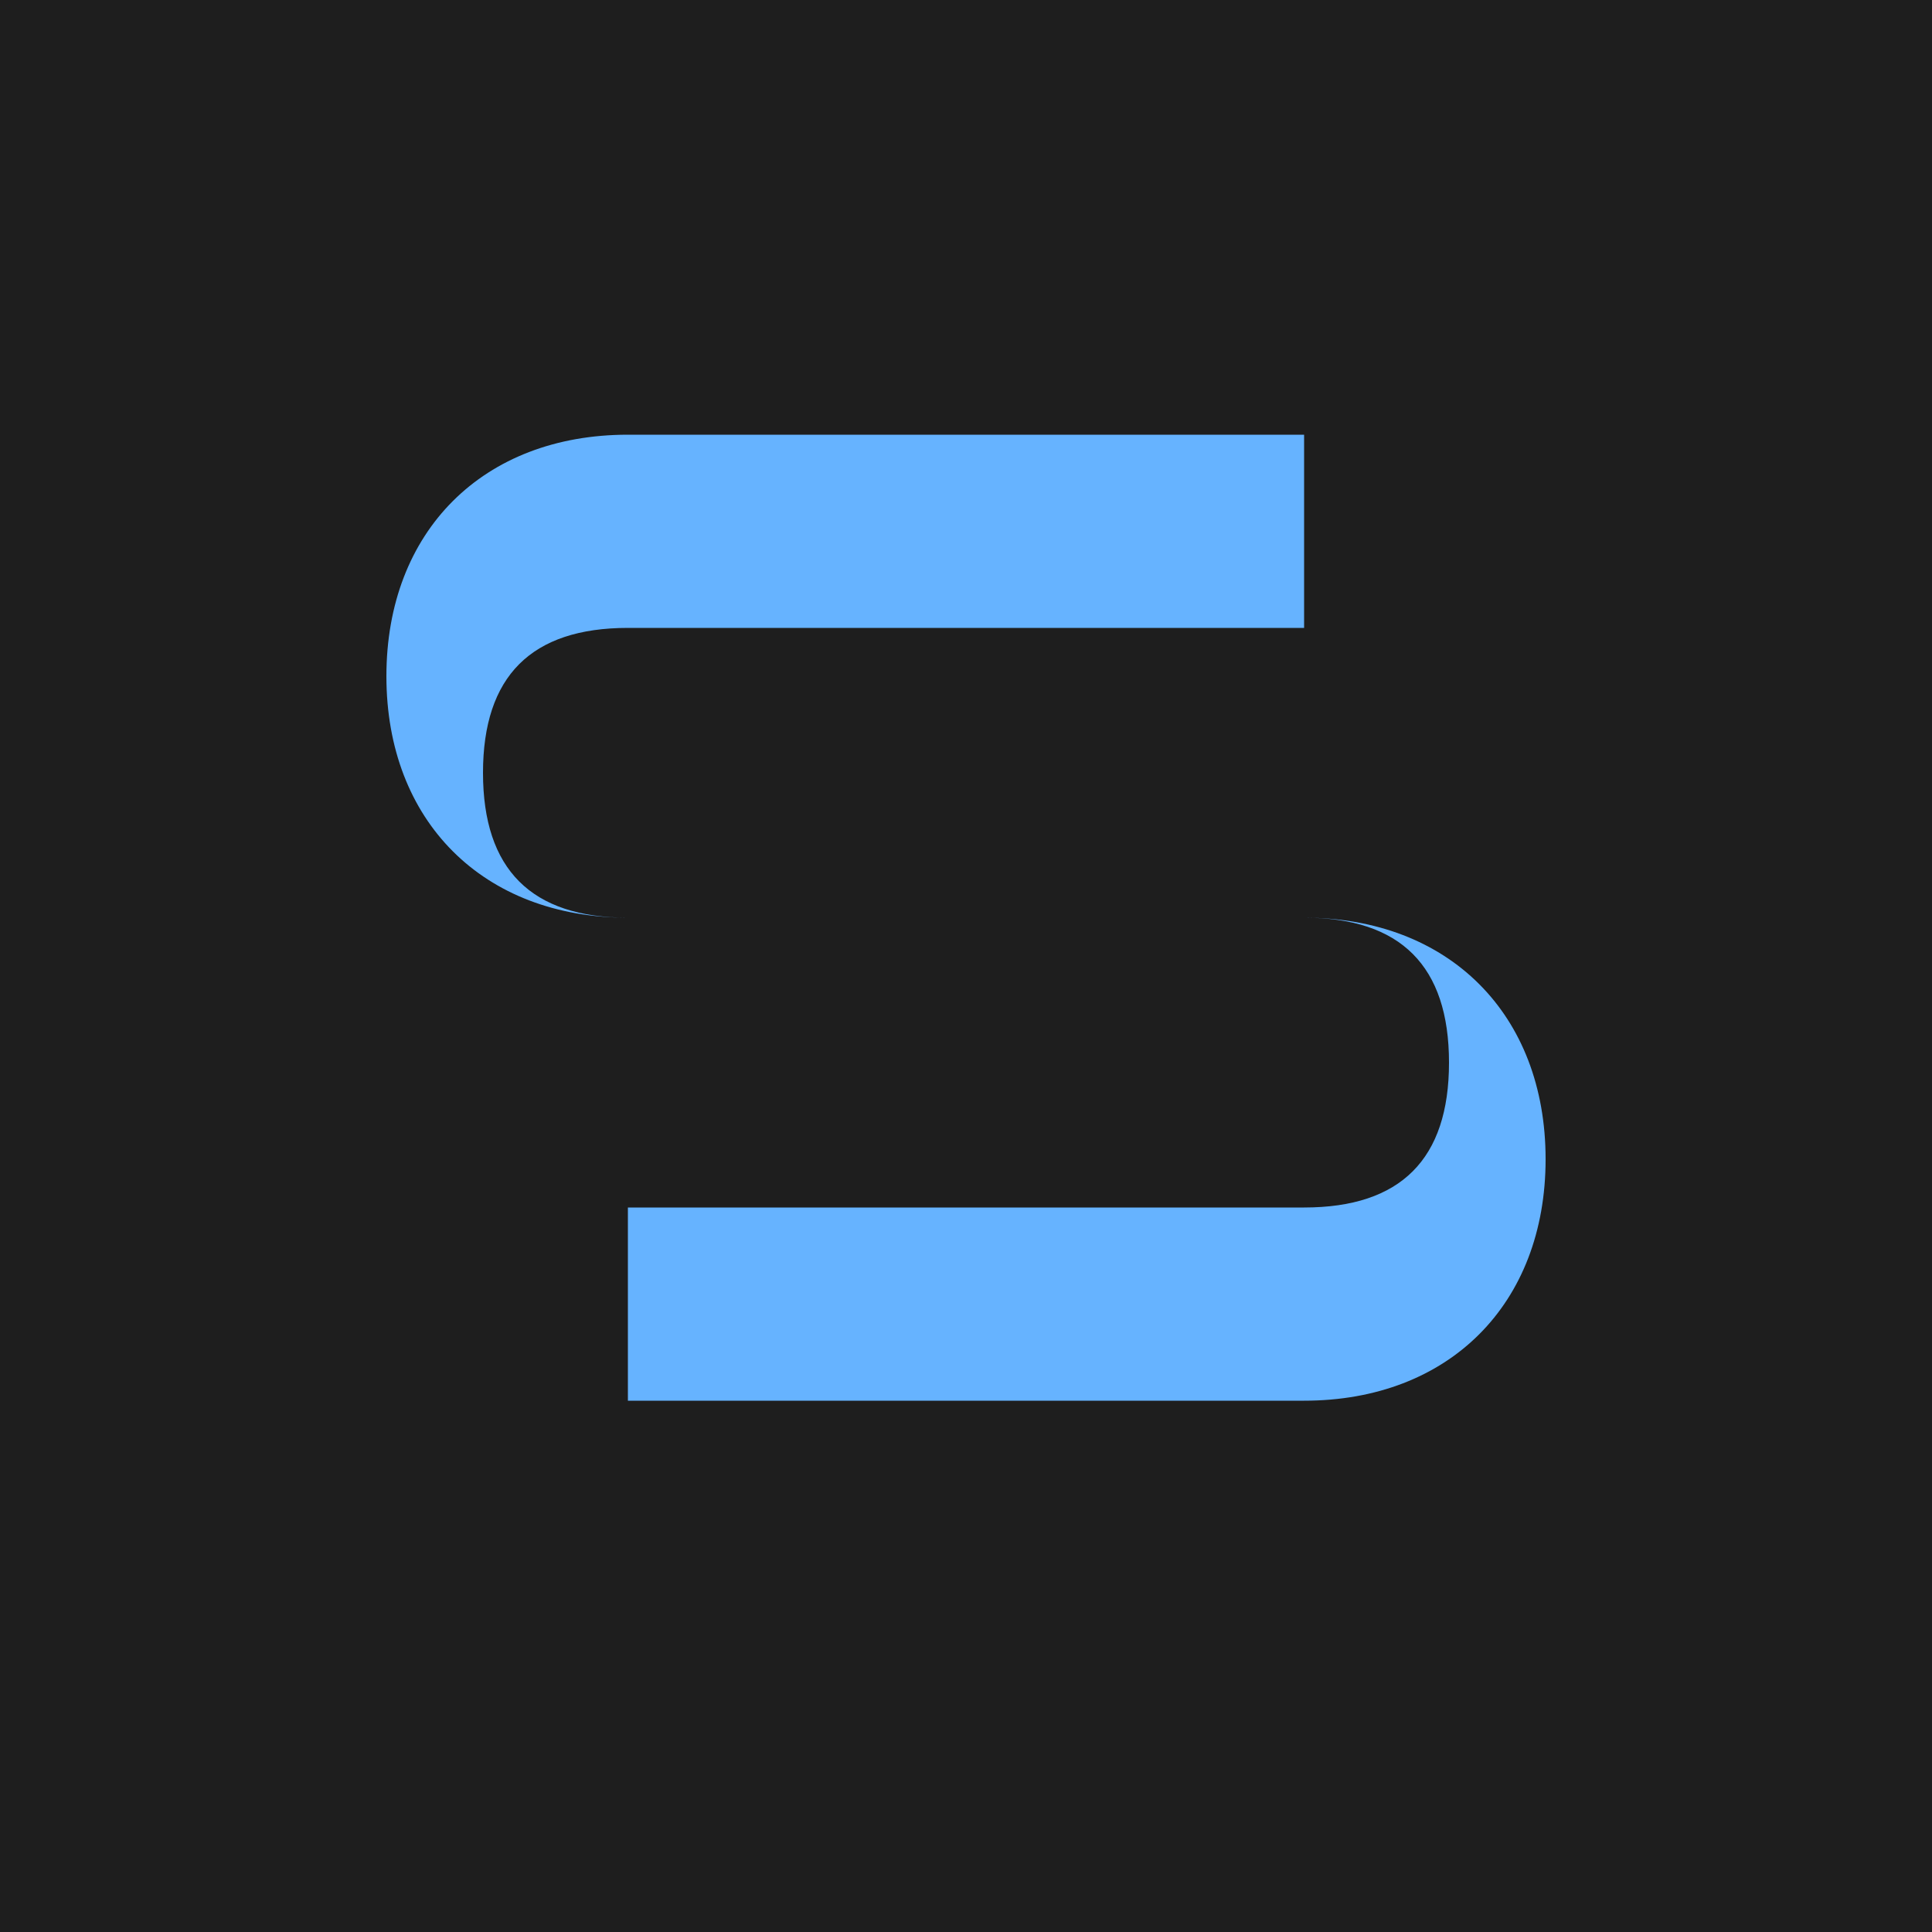 <?xml version="1.0" encoding="UTF-8"?>
<svg width="1024" height="1024" viewBox="0 0 1024 1024" xmlns="http://www.w3.org/2000/svg">
  
  <rect width="1024" height="1024" fill="#1E1E1E"/>
  <g transform="translate(512, 512)">
    <path d="M 179.2,-281.6 L -179.2,-281.6 C -256,-281.6 -307.2,-230.4 -307.2,-153.6 C -307.2,-76.8 -256,-25.6 -179.2,-25.6 L 179.2,-25.6 C 230.4,-25.6 256,0 256,51.2 C 256,102.4 230.4,128 179.2,128 L -179.2,128 L -179.2,230.4 L 179.2,230.4 C 256,230.4 307.2,179.2 307.2,102.4 C 307.2,25.6 256,-25.6 179.2,-25.6 L -179.2,-25.6 C -230.4,-25.6 -256,-51.2 -256,-102.4 C -256,-153.6 -230.4,-179.2 -179.2,-179.2 L 179.2,-179.2 Z" 
          fill="#66B3FF"/>
  </g>
</svg>